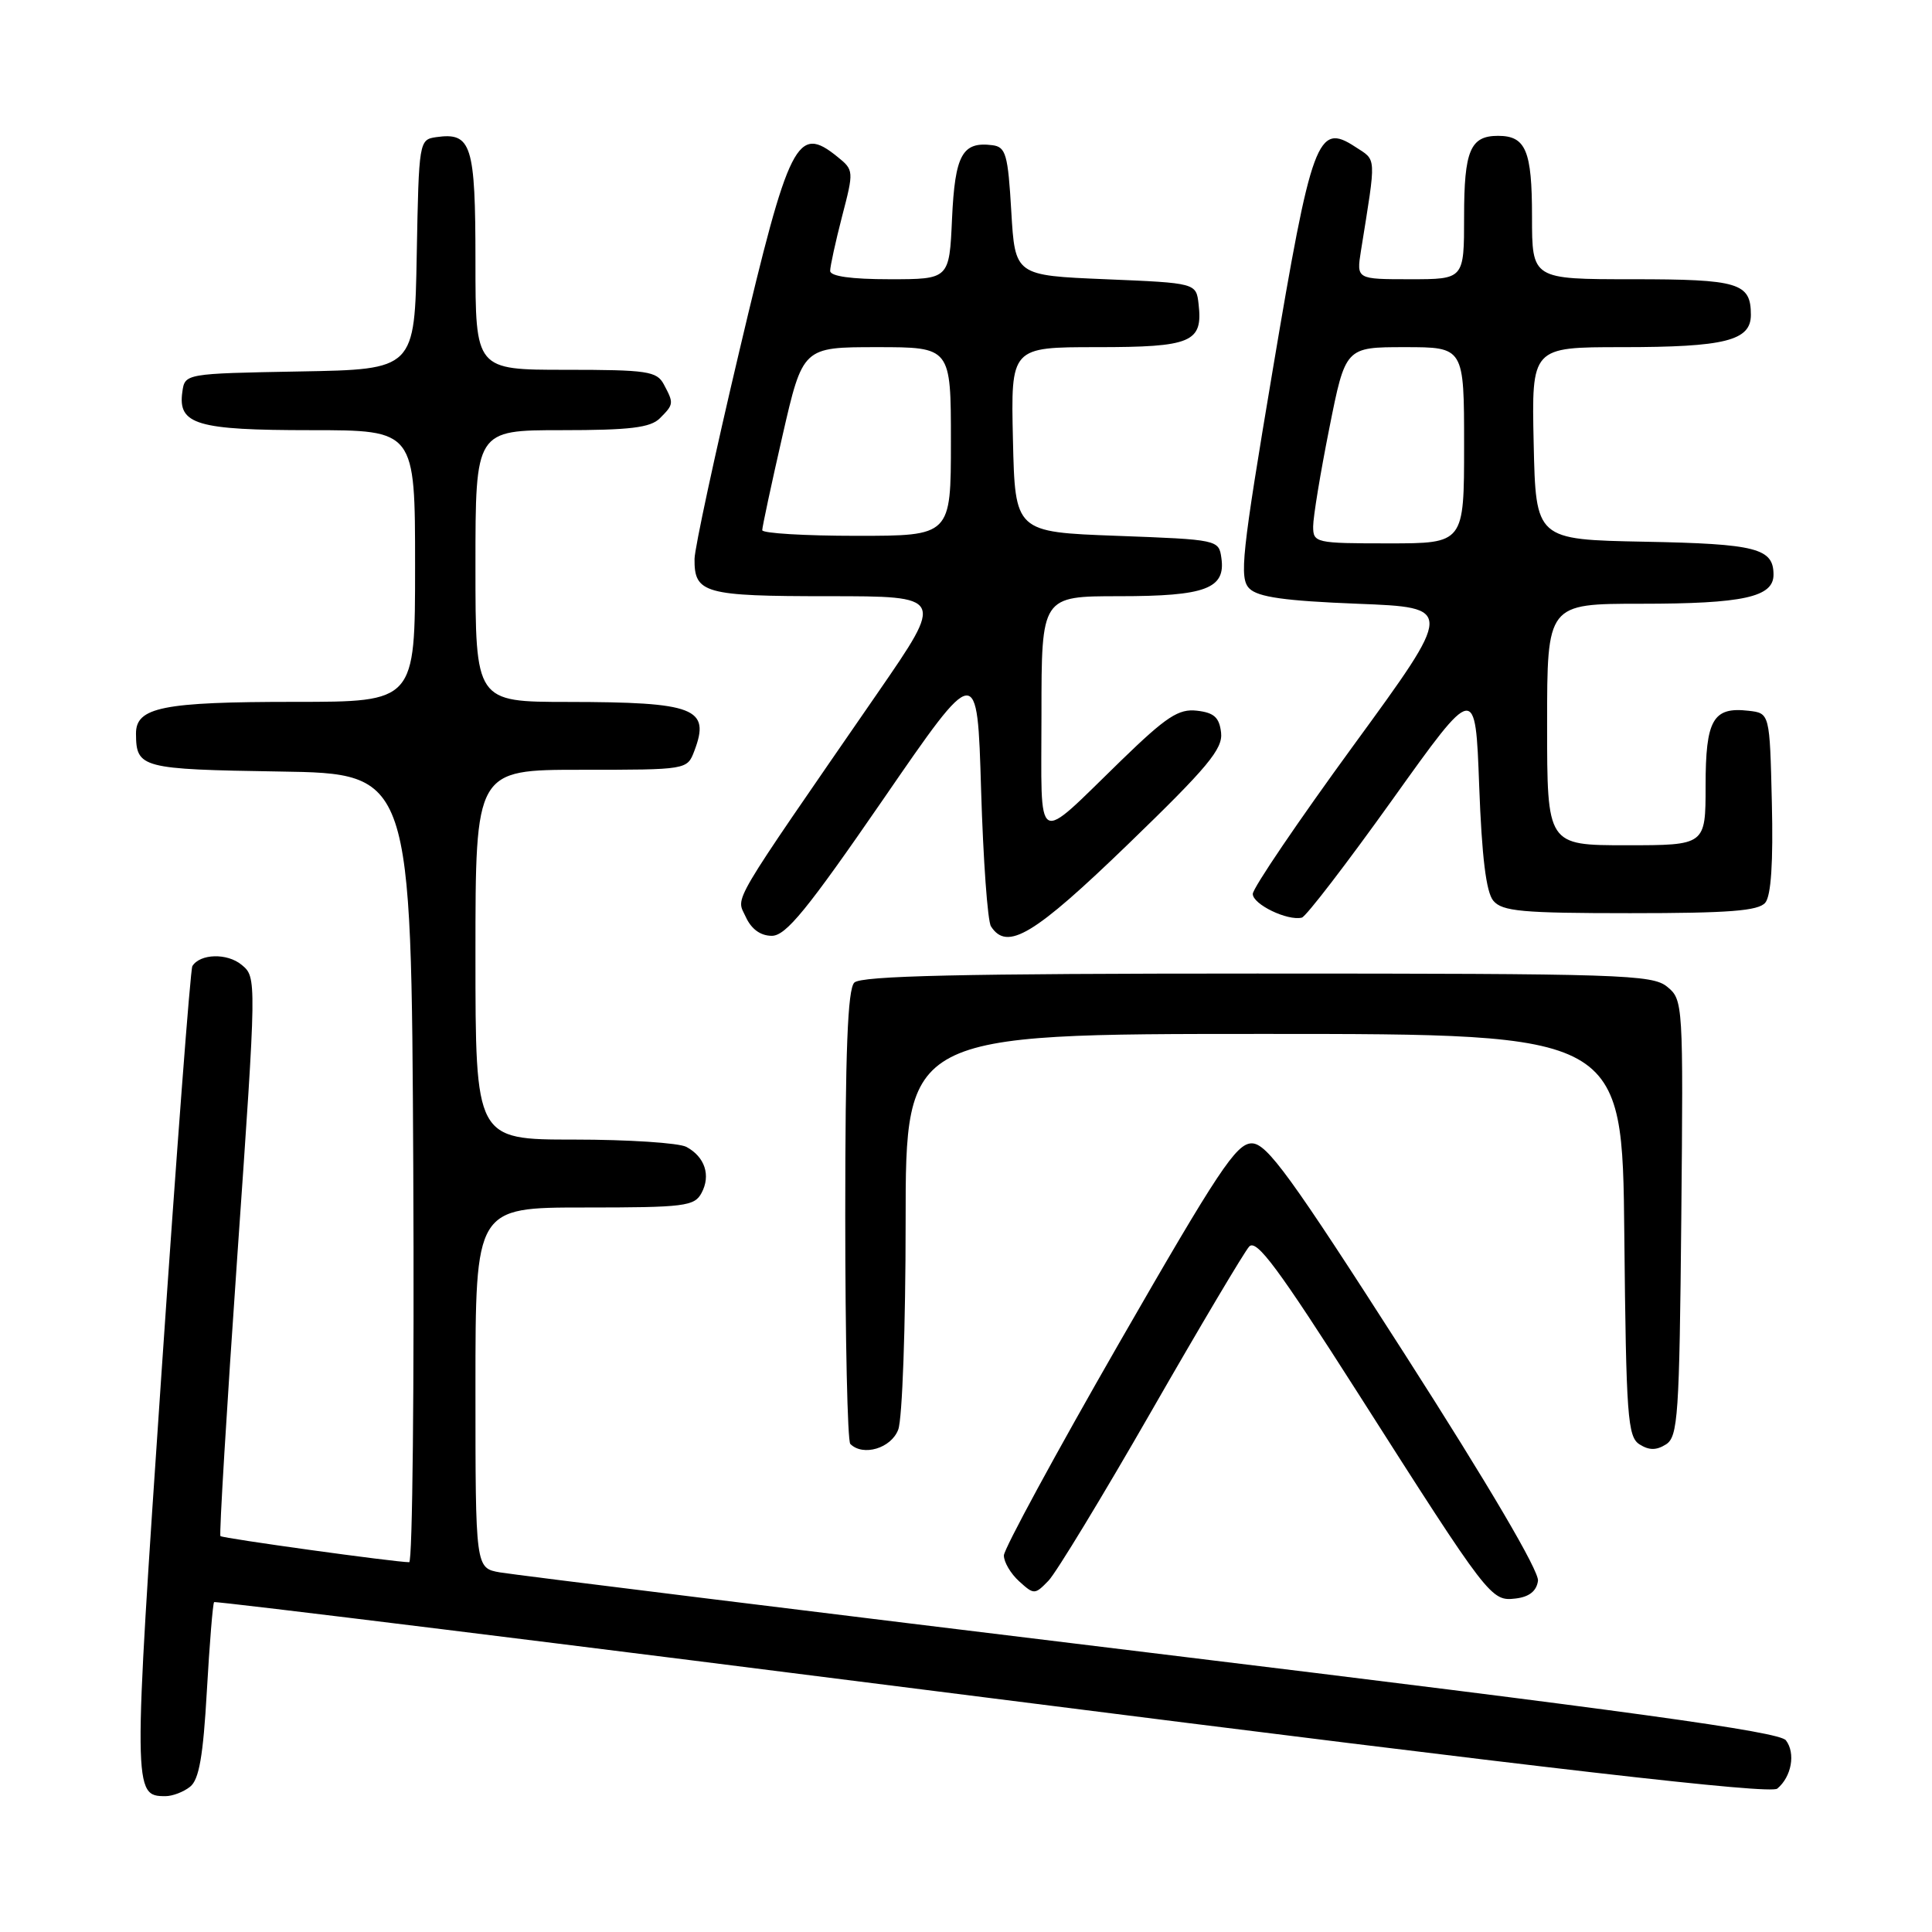 <?xml version="1.0" encoding="UTF-8" standalone="no"?>
<!DOCTYPE svg PUBLIC "-//W3C//DTD SVG 1.1//EN" "http://www.w3.org/Graphics/SVG/1.1/DTD/svg11.dtd" >
<svg xmlns="http://www.w3.org/2000/svg" xmlns:xlink="http://www.w3.org/1999/xlink" version="1.1" viewBox="0 0 256 256">
 <g >
 <path fill="currentColor"
d=" M 25.19 236.75 C 26.38 235.81 26.92 232.70 27.41 224.05 C 27.77 217.76 28.20 212.47 28.37 212.29 C 28.54 212.12 74.93 217.85 131.45 225.03 C 205.72 234.46 234.56 237.78 235.50 237.00 C 237.39 235.43 237.95 232.31 236.64 230.60 C 235.77 229.45 216.14 226.75 152.50 219.01 C 106.85 213.46 68.04 208.66 66.25 208.35 C 63.00 207.78 63.00 207.78 63.00 183.89 C 63.00 160.00 63.00 160.00 77.46 160.00 C 90.72 160.00 92.02 159.84 92.96 158.07 C 94.21 155.74 93.40 153.29 90.95 151.97 C 89.95 151.44 83.25 151.00 76.07 151.00 C 63.00 151.00 63.00 151.00 63.00 126.50 C 63.00 102.00 63.00 102.00 77.02 102.00 C 91.05 102.00 91.05 102.00 92.00 99.51 C 94.16 93.83 92.11 93.03 75.25 93.01 C 63.00 93.00 63.00 93.00 63.00 75.00 C 63.00 57.00 63.00 57.00 74.43 57.00 C 83.48 57.00 86.18 56.67 87.43 55.43 C 89.29 53.57 89.30 53.44 87.96 50.93 C 87.03 49.19 85.77 49.00 74.96 49.00 C 63.00 49.00 63.00 49.00 63.00 34.62 C 63.00 19.15 62.48 17.51 57.81 18.17 C 55.53 18.50 55.50 18.68 55.22 33.72 C 54.95 48.95 54.95 48.95 39.72 49.22 C 24.50 49.50 24.50 49.50 24.16 51.94 C 23.55 56.25 26.06 57.00 41.19 57.00 C 55.00 57.00 55.00 57.00 55.00 75.00 C 55.00 93.00 55.00 93.00 39.07 93.00 C 21.53 93.00 17.99 93.71 18.02 97.23 C 18.05 101.77 18.70 101.94 37.04 102.23 C 54.50 102.50 54.50 102.50 54.76 154.75 C 54.90 183.49 54.66 207.00 54.22 207.00 C 52.37 207.00 29.51 203.84 29.21 203.54 C 29.03 203.36 30.04 186.63 31.45 166.36 C 34.02 129.50 34.02 129.50 32.01 127.84 C 30.10 126.26 26.52 126.36 25.49 128.01 C 25.23 128.43 23.39 152.69 21.40 181.91 C 17.62 237.54 17.62 238.00 21.93 238.00 C 22.86 238.00 24.33 237.44 25.19 236.75 Z  M 203.79 209.47 C 203.97 208.20 197.29 196.84 186.16 179.47 C 170.97 155.77 167.87 151.50 165.87 151.50 C 163.82 151.50 161.44 155.09 148.27 178.00 C 139.90 192.57 133.04 205.22 133.02 206.10 C 133.01 206.97 133.92 208.52 135.04 209.53 C 137.01 211.32 137.12 211.32 138.94 209.44 C 139.96 208.37 146.09 198.28 152.56 187.00 C 159.03 175.72 164.86 165.91 165.52 165.18 C 166.48 164.12 169.37 168.03 179.99 184.68 C 197.35 211.92 197.56 212.19 200.84 211.81 C 202.62 211.60 203.60 210.83 203.79 209.47 Z  M 119.02 189.43 C 119.56 188.02 120.00 175.72 120.00 161.93 C 120.00 137.00 120.00 137.00 167.48 137.00 C 214.97 137.00 214.97 137.00 215.23 163.64 C 215.47 187.75 215.67 190.39 217.25 191.39 C 218.53 192.19 219.47 192.19 220.75 191.39 C 222.34 190.38 222.53 187.64 222.78 161.39 C 223.05 132.93 223.02 132.47 220.91 130.75 C 218.94 129.13 214.81 129.00 166.59 129.00 C 127.33 129.00 114.10 129.30 113.20 130.20 C 112.32 131.08 112.00 139.32 112.00 161.03 C 112.00 177.33 112.30 190.97 112.67 191.33 C 114.35 193.02 118.09 191.91 119.02 189.43 Z  M 117.04 105.90 C 129.50 87.79 129.50 87.79 130.00 104.65 C 130.28 113.92 130.86 122.06 131.31 122.75 C 133.45 126.06 136.99 123.93 149.51 111.83 C 160.02 101.67 162.05 99.24 161.80 97.08 C 161.57 95.06 160.87 94.43 158.60 94.17 C 156.18 93.89 154.56 94.95 148.60 100.73 C 136.95 112.03 138.00 112.63 138.00 94.62 C 138.00 79.00 138.00 79.00 148.31 79.00 C 159.75 79.00 162.42 78.00 161.84 73.94 C 161.50 71.52 161.40 71.50 148.00 71.00 C 134.50 70.50 134.50 70.50 134.22 58.25 C 133.94 46.00 133.94 46.00 145.35 46.00 C 157.90 46.00 159.40 45.36 158.82 40.31 C 158.50 37.50 158.50 37.50 146.50 37.00 C 134.50 36.50 134.50 36.50 134.00 28.00 C 133.56 20.45 133.28 19.47 131.50 19.24 C 127.51 18.73 126.54 20.50 126.15 28.96 C 125.79 37.00 125.79 37.00 117.89 37.00 C 112.80 37.00 110.00 36.61 110.00 35.89 C 110.00 35.29 110.71 32.04 111.58 28.67 C 113.15 22.65 113.14 22.53 110.97 20.78 C 105.63 16.45 104.57 18.56 97.96 46.54 C 94.71 60.27 92.05 72.65 92.03 74.05 C 91.98 78.63 93.32 79.00 109.77 79.00 C 125.13 79.00 125.13 79.00 116.34 91.75 C 96.36 120.71 97.54 118.70 98.81 121.48 C 99.55 123.11 100.77 124.00 102.27 124.00 C 104.14 124.00 106.95 120.55 117.04 105.90 Z  M 184.50 105.96 C 195.50 90.56 195.50 90.56 196.00 104.13 C 196.35 113.54 196.92 118.21 197.87 119.35 C 199.05 120.76 201.66 121.00 216.00 121.00 C 229.09 121.00 233.01 120.70 233.91 119.61 C 234.68 118.68 234.97 114.25 234.78 106.36 C 234.50 94.50 234.50 94.50 231.69 94.18 C 226.98 93.64 226.00 95.36 226.00 104.12 C 226.00 112.00 226.00 112.00 215.50 112.00 C 205.00 112.00 205.00 112.00 205.00 96.00 C 205.00 80.00 205.00 80.00 217.43 80.00 C 230.97 80.00 235.00 79.12 235.00 76.15 C 235.00 72.65 232.72 72.06 217.93 71.78 C 203.50 71.50 203.50 71.50 203.22 58.75 C 202.94 46.00 202.94 46.00 214.91 46.00 C 228.58 46.00 232.00 45.14 232.00 41.72 C 232.00 37.48 230.41 37.00 216.30 37.00 C 203.00 37.00 203.00 37.00 203.00 28.70 C 203.00 19.95 202.18 18.00 198.50 18.00 C 194.82 18.00 194.00 19.95 194.00 28.70 C 194.00 37.00 194.00 37.00 186.87 37.00 C 179.74 37.00 179.74 37.00 180.33 33.25 C 182.39 20.39 182.44 21.33 179.55 19.44 C 174.59 16.19 173.80 18.35 168.65 48.98 C 164.52 73.54 164.19 76.62 165.55 77.98 C 166.69 79.12 170.25 79.62 179.87 80.00 C 192.68 80.50 192.68 80.50 179.34 98.78 C 172.00 108.84 166.00 117.69 166.00 118.45 C 166.00 119.83 170.60 122.05 172.50 121.59 C 173.05 121.46 178.45 114.42 184.50 105.96 Z  M 101.00 70.25 C 101.00 69.84 102.20 64.21 103.68 57.75 C 106.37 46.00 106.37 46.00 116.19 46.00 C 126.00 46.00 126.00 46.00 126.00 58.50 C 126.00 71.00 126.00 71.00 113.50 71.00 C 106.62 71.00 101.00 70.66 101.00 70.25 Z  M 174.00 69.75 C 174.00 68.51 174.96 62.66 176.14 56.75 C 178.28 46.00 178.28 46.00 186.14 46.00 C 194.00 46.00 194.00 46.00 194.00 59.00 C 194.00 72.00 194.00 72.00 184.00 72.00 C 174.30 72.00 174.00 71.93 174.00 69.75 Z "/>
</g>
</svg>